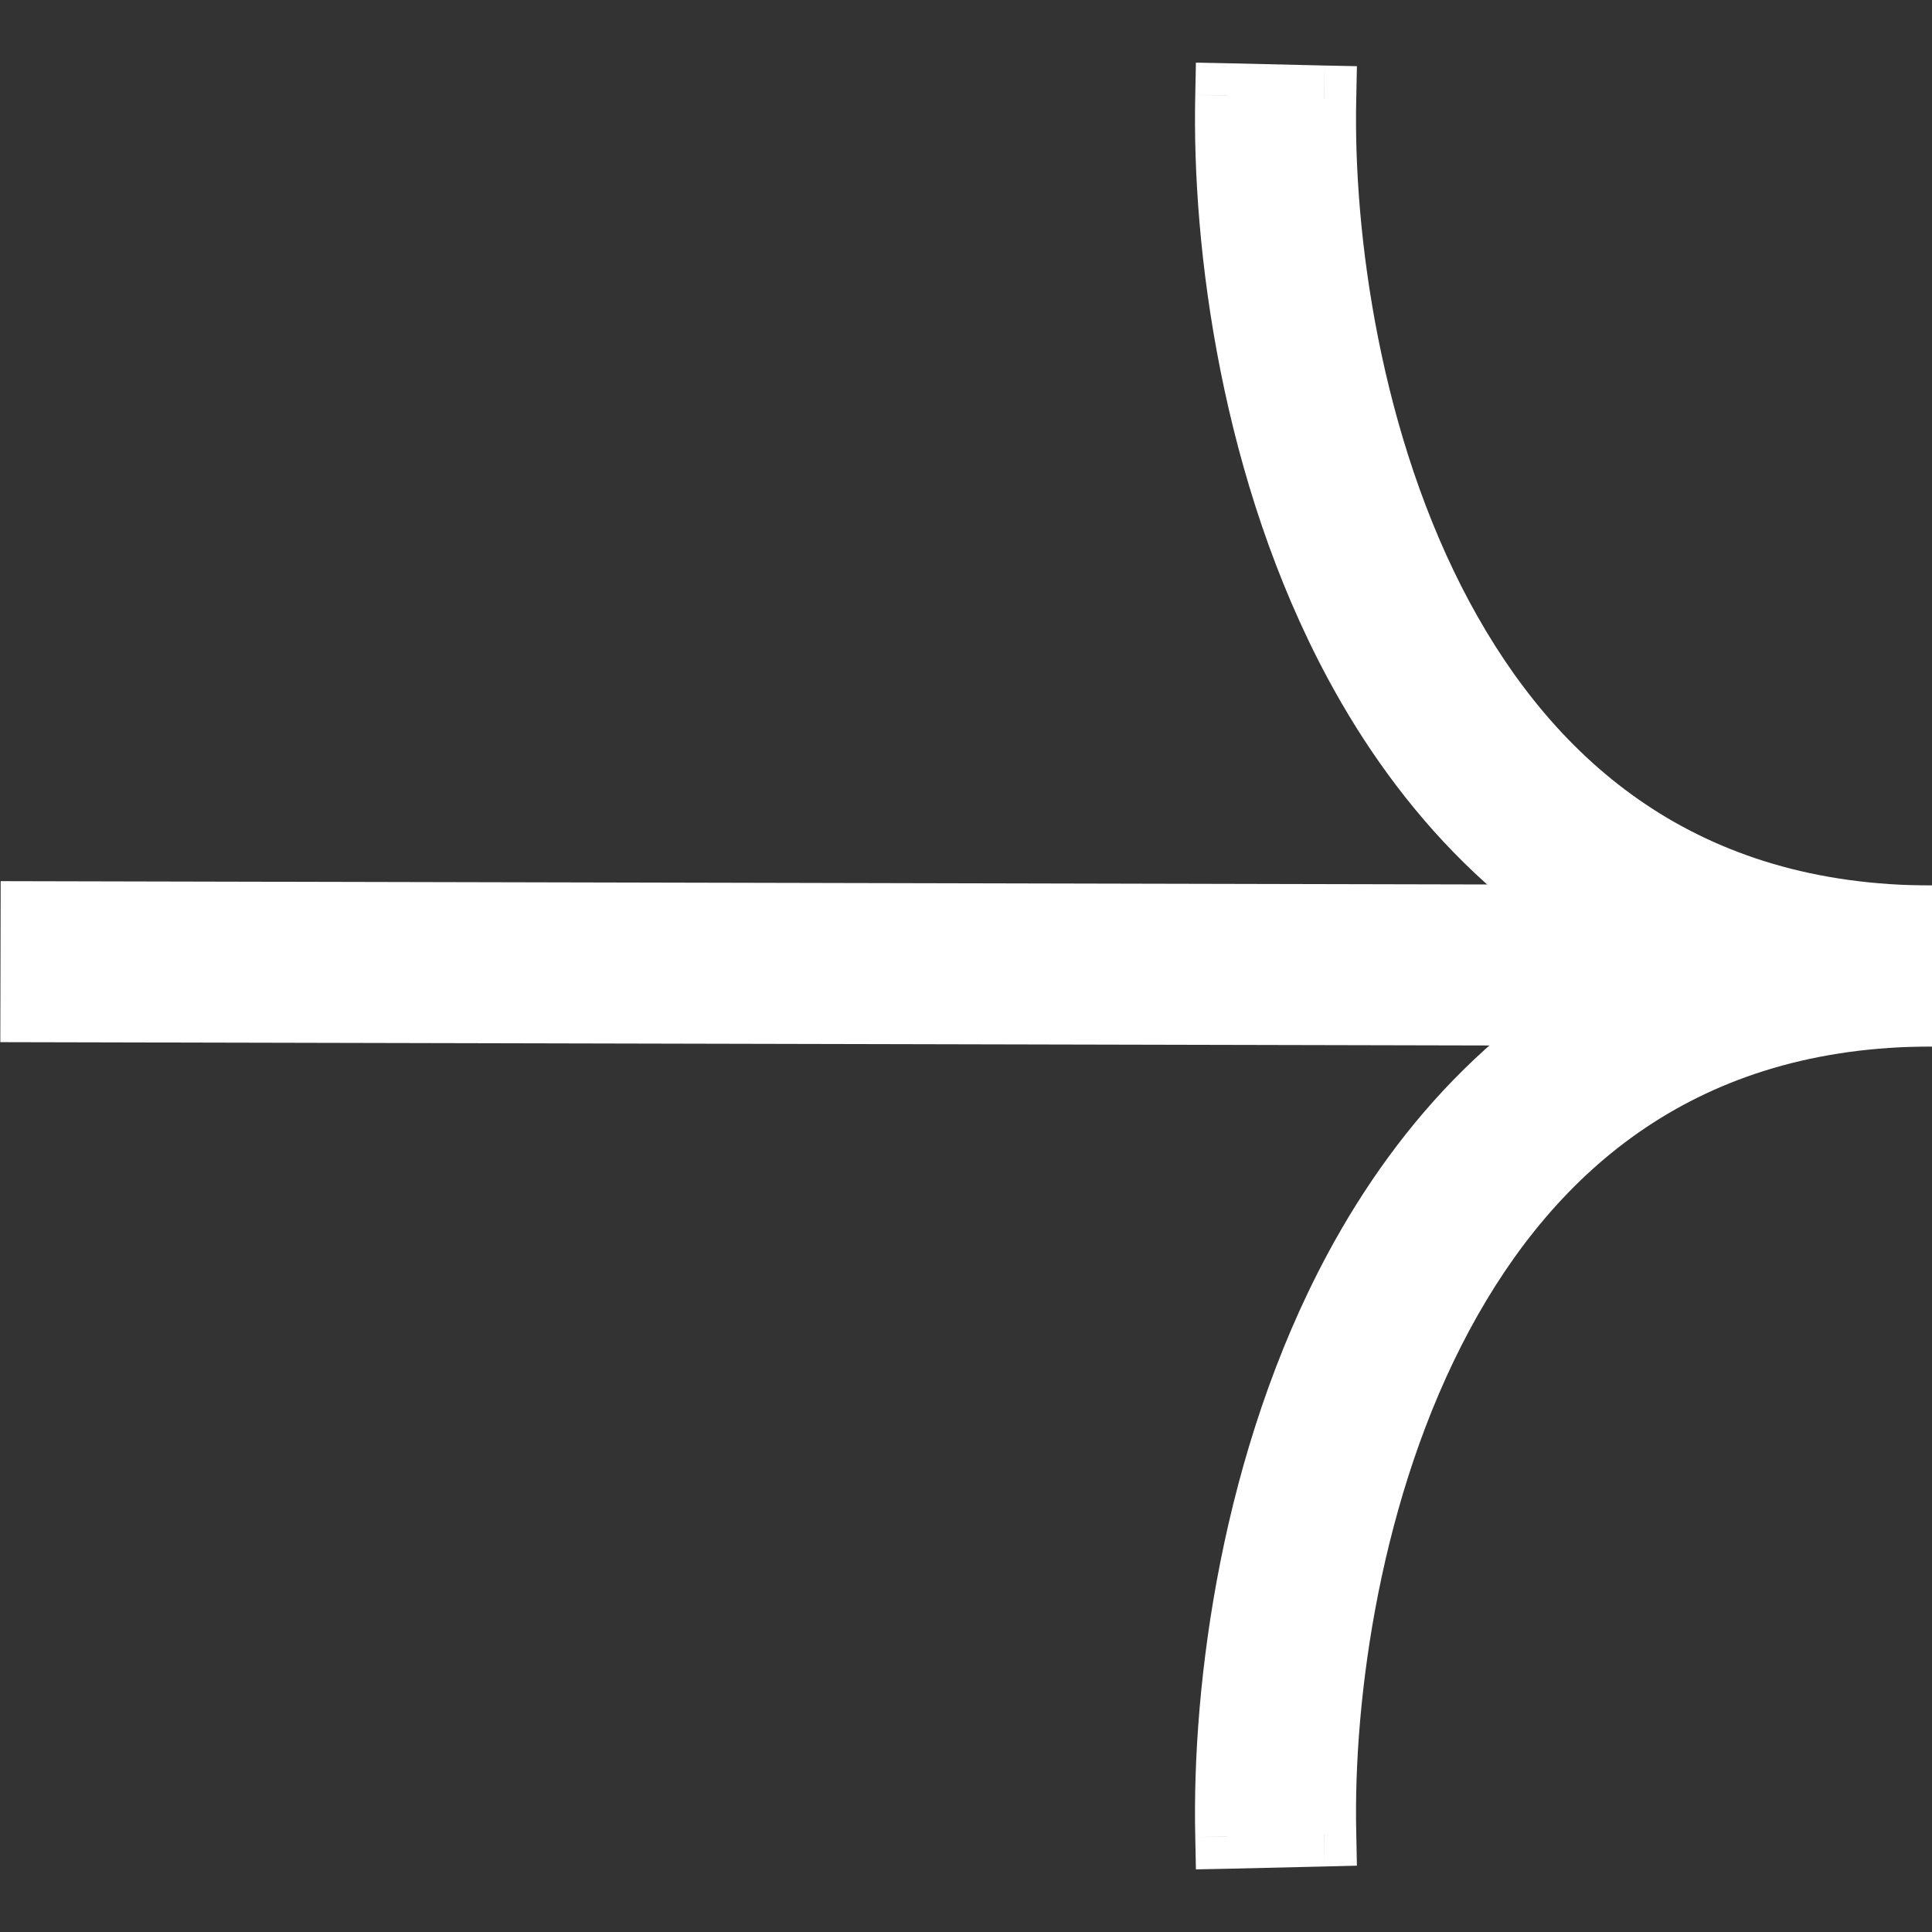<svg width="12" height="12" viewBox="0 0 12 12" fill="none" xmlns="http://www.w3.org/2000/svg">
<rect x="0" y="0" width="12" height="12" fill="#333333" stroke="none"/>
<g clip-path="url(#clip0_71_610)">
<path fill-rule="evenodd" clip-rule="evenodd" d="M7.624 0.593C7.602 1.528 7.786 2.933 8.422 4.117C8.852 4.916 9.492 5.62 10.409 6C9.492 6.38 8.852 7.084 8.422 7.883C7.786 9.067 7.602 10.472 7.624 11.407L8.224 11.393C8.204 10.528 8.378 9.233 8.951 8.167C9.515 7.116 10.455 6.3 12.001 6.3L12.001 5.7L12.001 5.7C10.455 5.7 9.515 4.884 8.951 3.833C8.378 2.767 8.204 1.472 8.224 0.607L7.624 0.593Z" fill="white"/>
<path d="M8.422 4.117L8.246 4.212L8.246 4.212L8.422 4.117ZM7.624 0.593L7.628 0.393L7.428 0.389L7.424 0.589L7.624 0.593ZM10.409 6L10.485 6.185L10.93 6L10.485 5.815L10.409 6ZM8.422 7.883L8.598 7.978L8.598 7.978L8.422 7.883ZM7.624 11.407L7.424 11.411L7.428 11.611L7.628 11.607L7.624 11.407ZM8.224 11.393L8.228 11.593L8.428 11.588L8.424 11.389L8.224 11.393ZM8.951 8.167L9.127 8.262L8.951 8.167ZM12.001 6.3L12.001 6.5L12.201 6.5L12.201 6.3L12.001 6.3ZM12.001 5.7L12.201 5.7L12.201 5.697L12.001 5.7ZM12.001 5.7L12.201 5.697L12.197 5.5L12.001 5.5L12.001 5.7ZM8.951 3.833L8.775 3.928L8.775 3.928L8.951 3.833ZM8.224 0.607L8.424 0.611L8.428 0.411L8.228 0.407L8.224 0.607ZM8.598 4.022C7.984 2.878 7.803 1.509 7.824 0.598L7.424 0.589C7.402 1.547 7.589 2.989 8.246 4.212L8.598 4.022ZM10.485 5.815C9.622 5.457 9.012 4.792 8.598 4.022L8.246 4.212C8.691 5.04 9.362 5.782 10.332 6.185L10.485 5.815ZM10.332 5.815C9.362 6.218 8.691 6.96 8.246 7.788L8.598 7.978C9.012 7.208 9.622 6.543 10.485 6.185L10.332 5.815ZM8.246 7.788C7.589 9.011 7.402 10.453 7.424 11.411L7.824 11.402C7.803 10.491 7.984 9.122 8.598 7.978L8.246 7.788ZM7.628 11.607L8.228 11.593L8.219 11.193L7.619 11.207L7.628 11.607ZM8.424 11.389C8.404 10.547 8.575 9.289 9.127 8.262L8.775 8.072C8.181 9.178 8.003 10.509 8.024 11.398L8.424 11.389ZM9.127 8.262C9.665 7.261 10.544 6.5 12.001 6.5L12.001 6.1C10.365 6.1 9.366 6.972 8.775 8.072L9.127 8.262ZM12.201 6.3L12.201 5.7L11.801 5.7L11.801 6.3L12.201 6.3ZM11.801 5.703L11.801 5.703L12.201 5.697L12.201 5.697L11.801 5.703ZM8.775 3.928C9.366 5.028 10.365 5.9 12.001 5.9L12.001 5.5C10.544 5.5 9.665 4.739 9.127 3.738L8.775 3.928ZM8.024 0.602C8.003 1.491 8.181 2.822 8.775 3.928L9.127 3.738C8.575 2.711 8.404 1.453 8.424 0.611L8.024 0.602ZM7.619 0.793L8.219 0.807L8.228 0.407L7.628 0.393L7.619 0.793Z" fill="white"/>
<path d="M12 6L0.003 5.973" stroke="white"/>
</g>
<defs>
<clipPath id="clip0_71_610">
<rect width="12" height="12" fill="white" transform="translate(12 12) rotate(-180)"/>
</clipPath>
</defs>
</svg>
